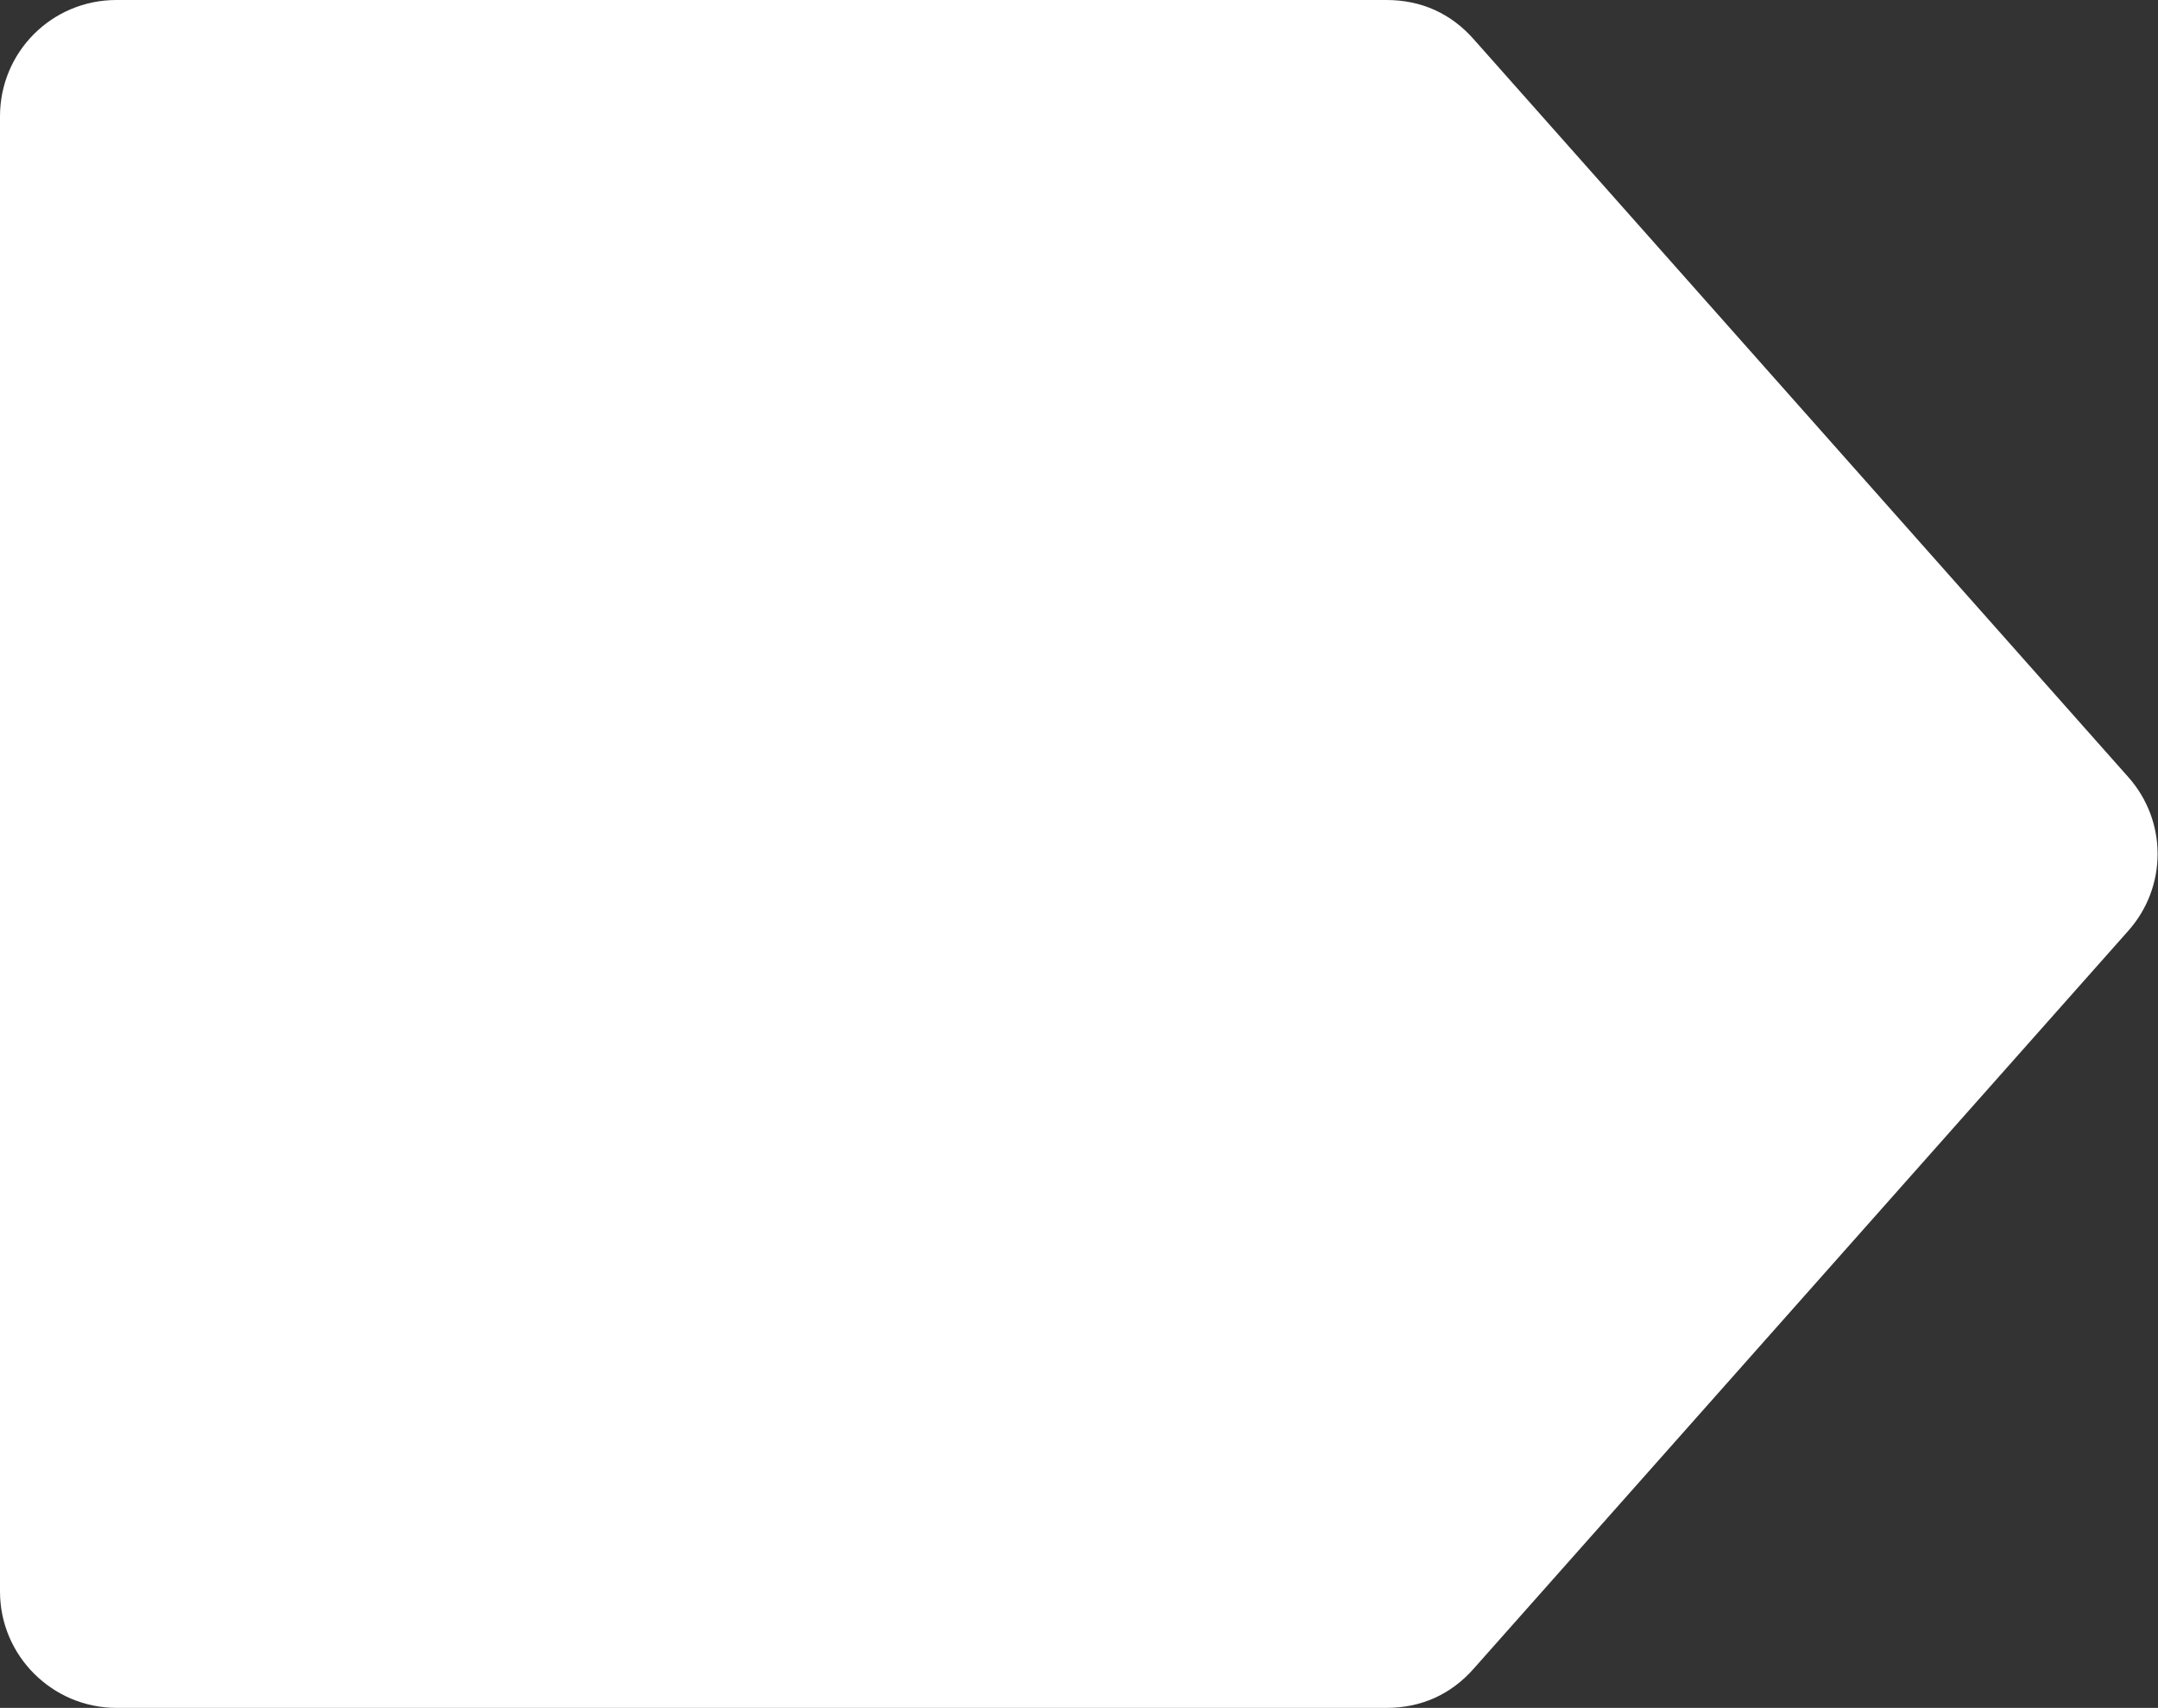 <?xml version="1.0" encoding="UTF-8"?>
<svg id="Layer_2" data-name="Layer 2" xmlns="http://www.w3.org/2000/svg" viewBox="0 0 27.44 21.72">
  <rect x="0" y="0" width="27.44" height="21.72" fill="#333333" stroke="none"/>
  <defs>
    <style>
      .cls-1 {
        fill: #fff;
        fill-rule: evenodd;
      }
    </style>
  </defs>
  <g id="Layer_1-2" data-name="Layer 1">
    <path class="cls-1" d="M1.48,0h16.15c.44,0,.82.17,1.11.5l8.32,9.38c.5.56.5,1.4,0,1.96l-8.32,9.38c-.29.33-.67.5-1.11.5H1.48c-.81,0-1.48-.66-1.48-1.48V1.48C0,.66.66,0,1.48,0Z"/>
  </g>
</svg>